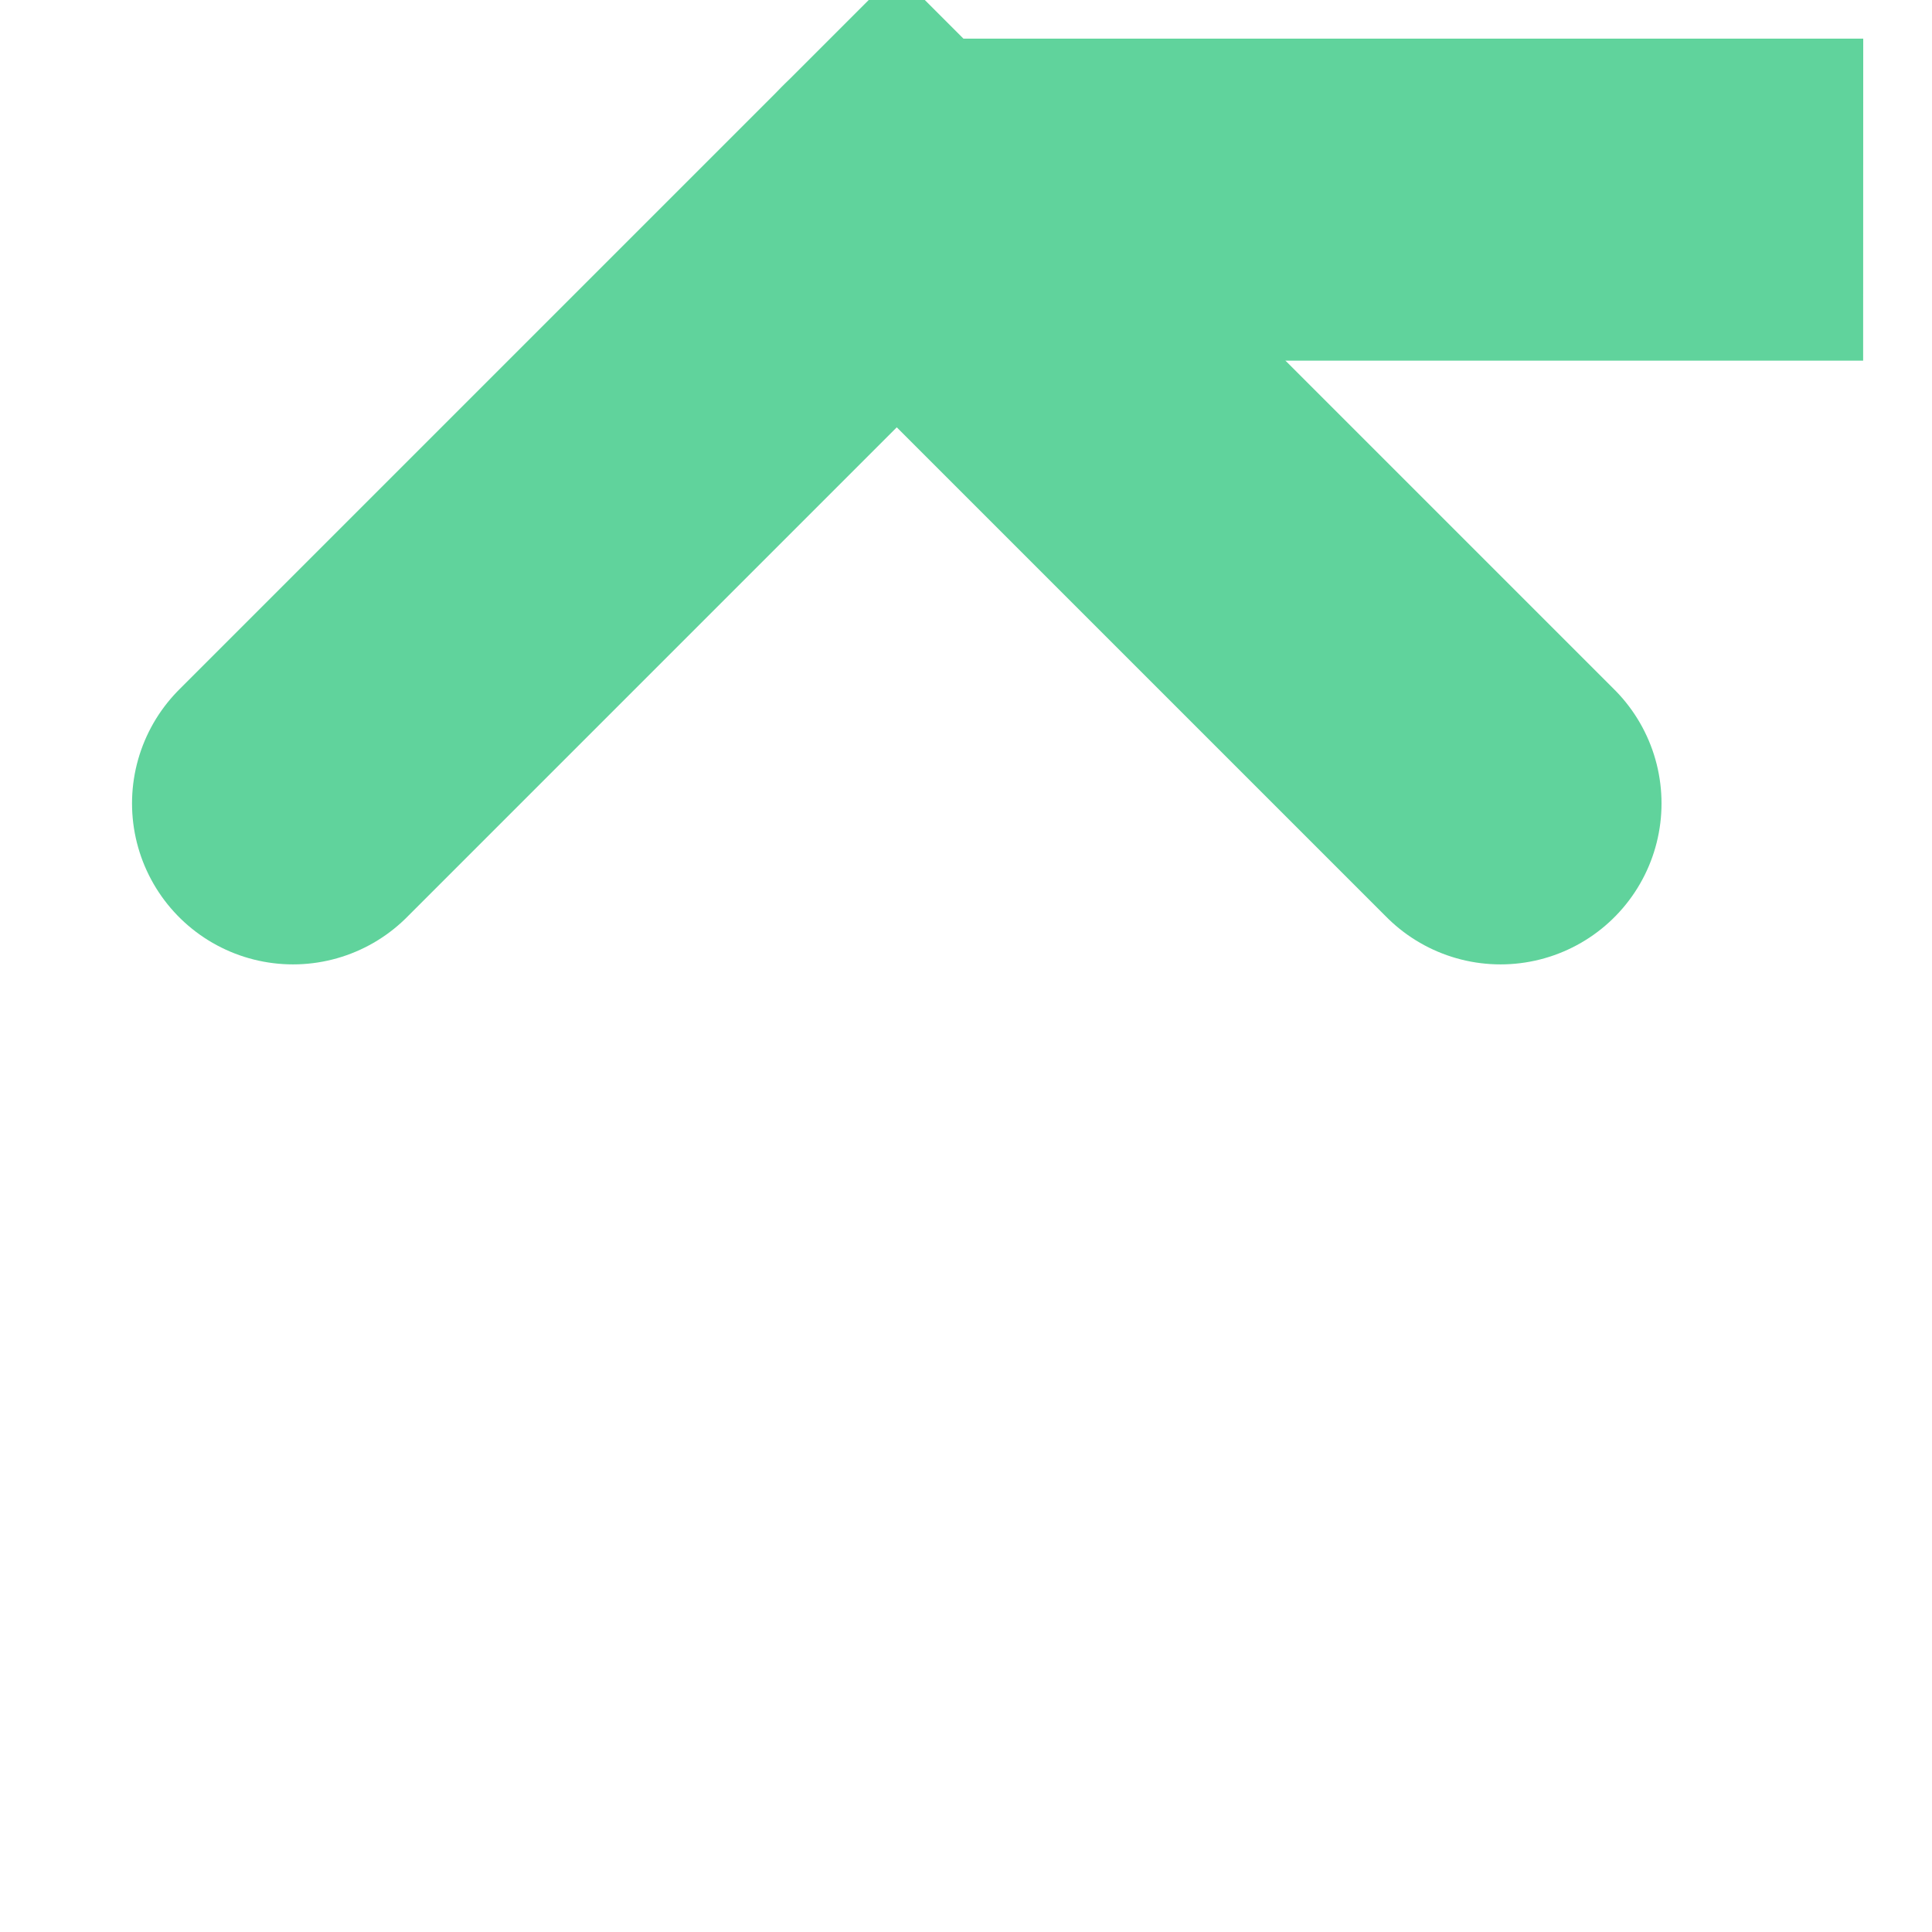 <svg width="12" height="12" viewBox="0 0 12 12" fill="none" xmlns="http://www.w3.org/2000/svg" xmlns:xlink="http://www.w3.org/1999/xlink">
	<desc>
			Created with Pixso.
	</desc>
	<defs>
		<clipPath id="clip1_4637">
			<rect id="UI icon 16/up" width="12" height="12" transform="translate(-0.427 -0.255) rotate(0.016)" fill="white" fill-opacity="0"/>
		</clipPath>
	</defs>
	<rect id="UI icon 16/up" width="12" height="12" transform="translate(-0.427 -0.255) rotate(0.016)" fill="#FFFFFF" fill-opacity="0"/>
	<g clip-path="url(#clip1_4637)">
		<rect id="Frame 87" width="7.5" height="9" transform="translate(1.822 1.245) rotate(0.016)" fill="#FFFFFF" fill-opacity="0"/>
		<path id="Vector 618" d="M1.82 4.99L5.57 1.24L9.32 4.99" stroke="#60D39C" stroke-opacity="1" stroke-width="2" stroke-linecap="round"/>
		<path id="Vector 619" d="M14.57 1.24L5.57 1.24" stroke="#60D39C" stroke-opacity="1" stroke-width="2" stroke-linecap="round"/>
	</g>
</svg>
